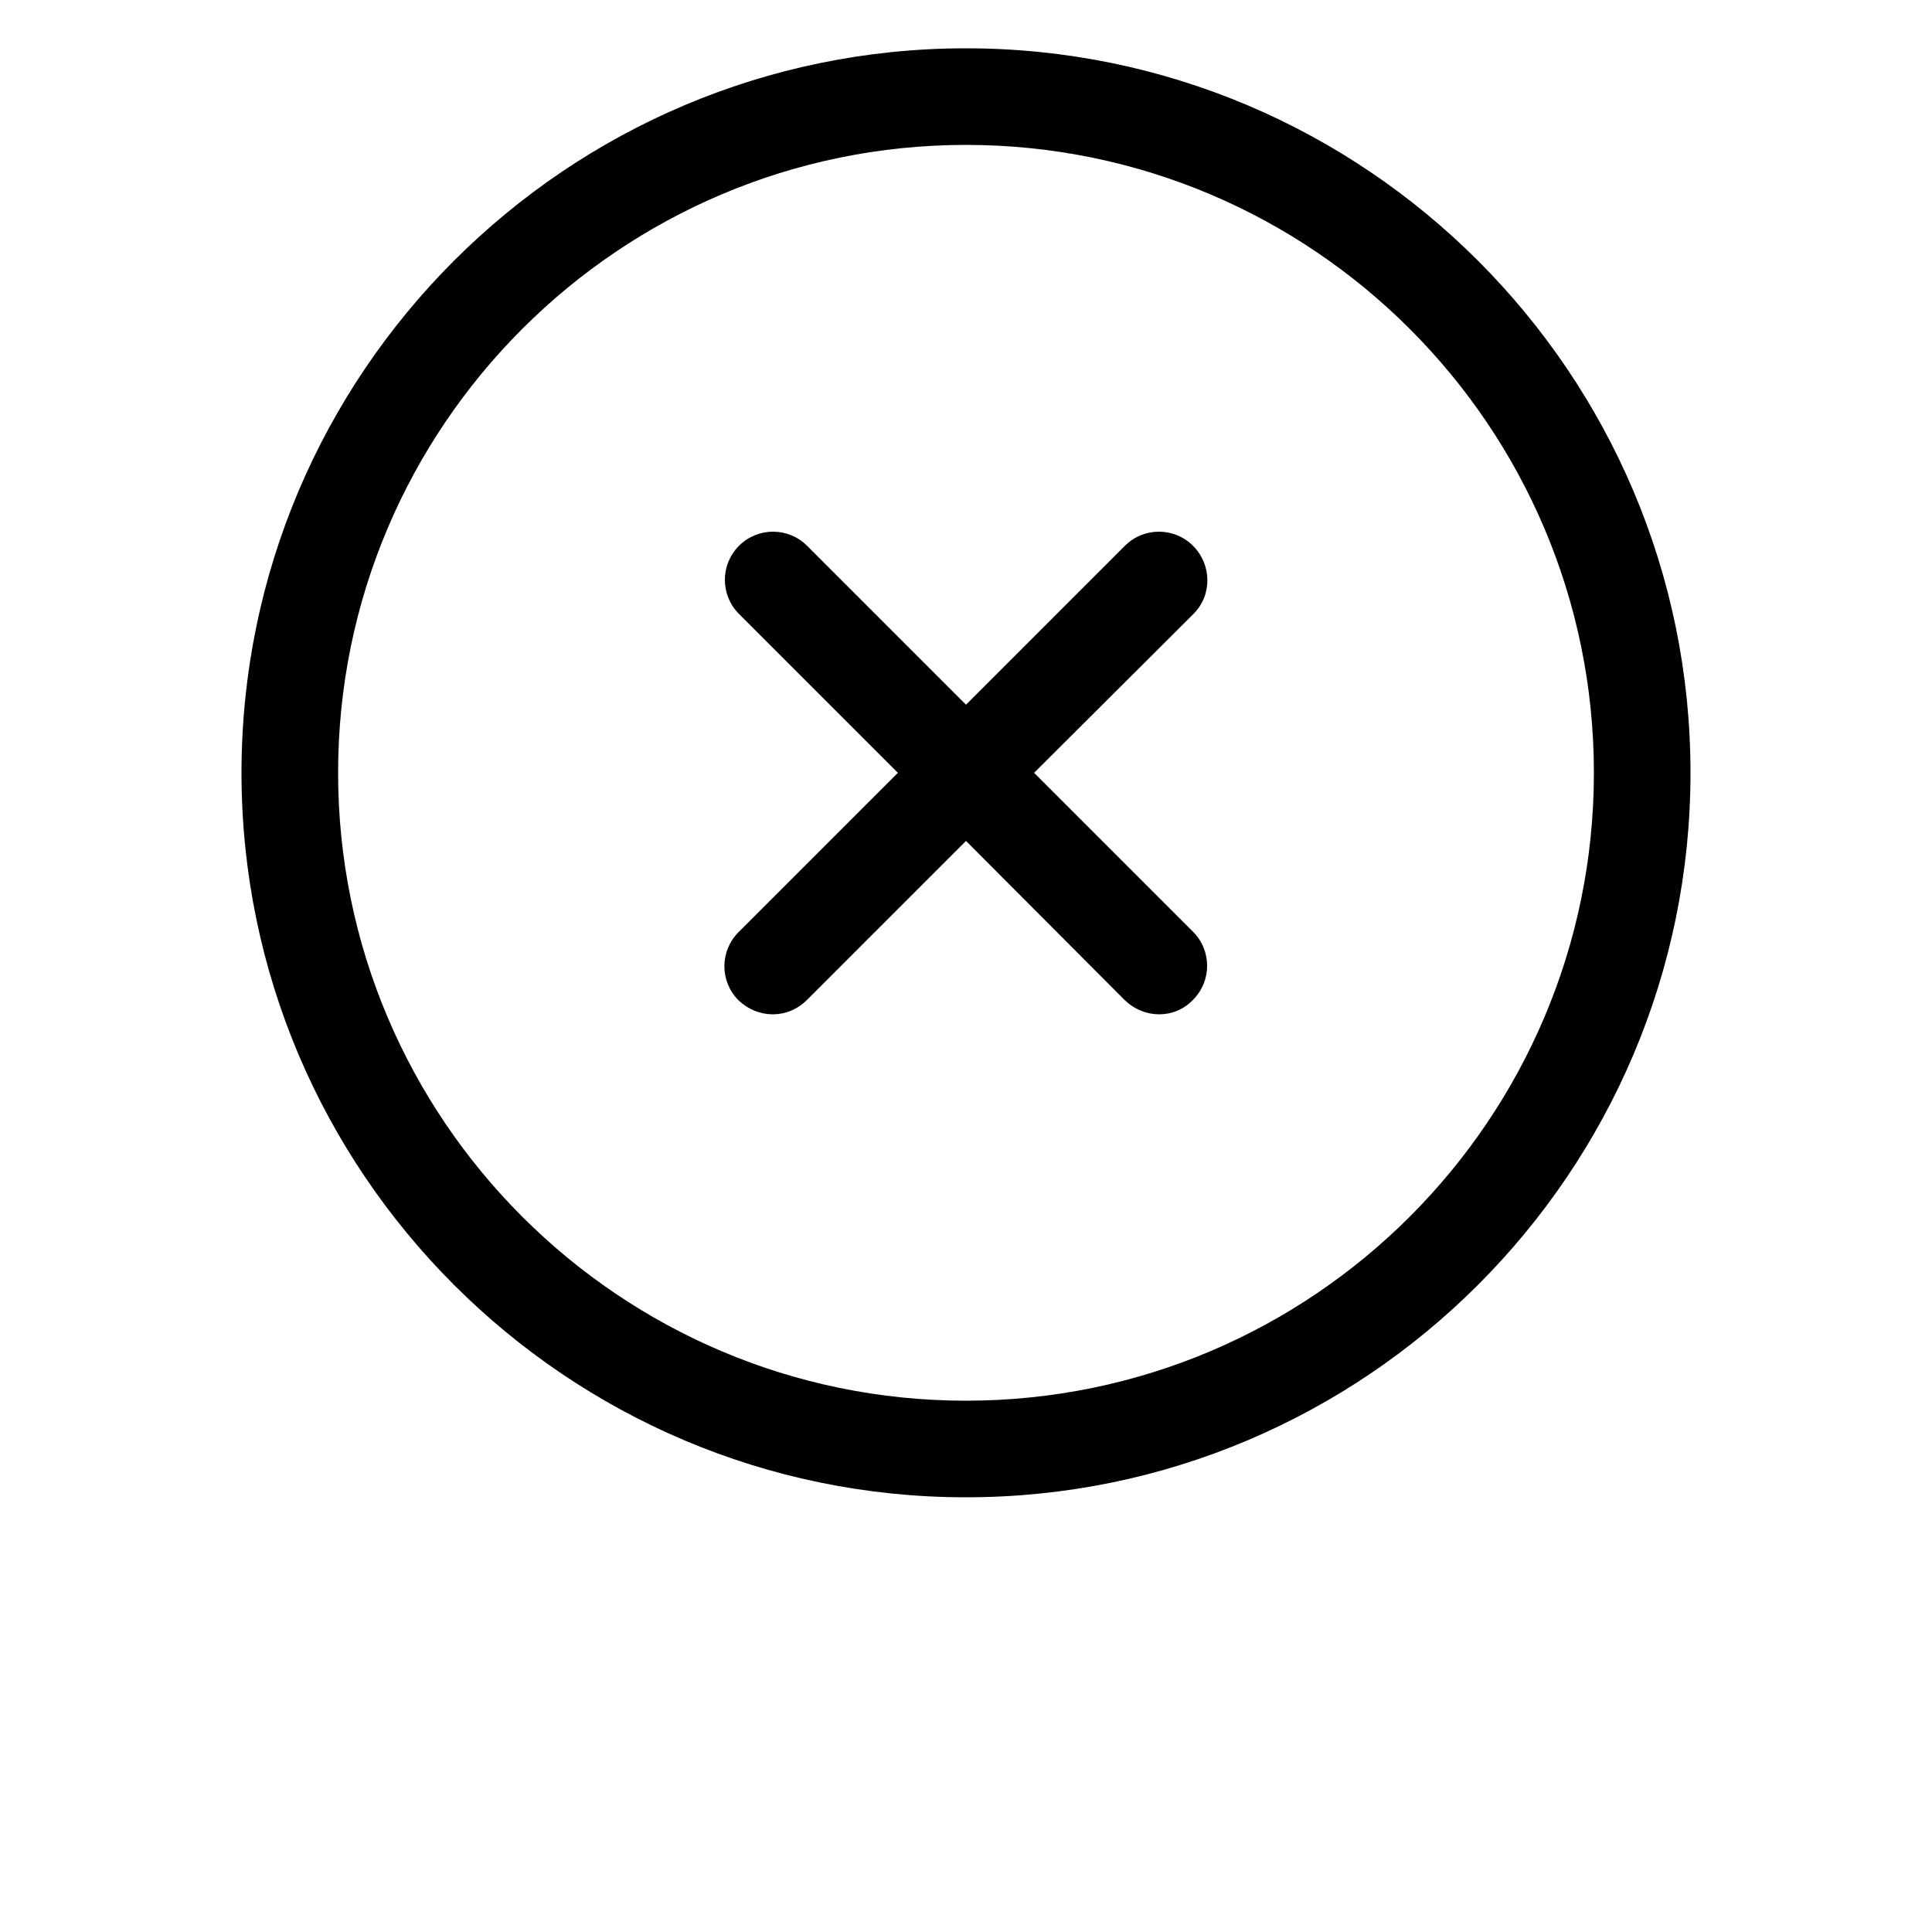 <?xml version="1.0" encoding="UTF-8"?>
<svg width="700pt" height="700pt" version="1.1" viewBox="0 0 700 700" xmlns="http://www.w3.org/2000/svg">
 <path d="m350 17.5c-144.73 0-262.5 117.77-262.5 262.5s117.77 262.5 262.5 262.5 262.5-117.77 262.5-262.5-117.77-262.5-262.5-262.5zm0 490c-125.48 0-227.5-102.02-227.5-227.5s102.02-227.5 227.5-227.5 227.5 102.02 227.5 227.5-102.02 227.5-227.5 227.5zm82.426-285.07-57.75 57.574 57.574 57.574c6.824 6.824 6.824 17.852 0 24.676-3.324 3.5-7.699 5.25-12.25 5.25s-8.926-1.75-12.426-5.074l-57.574-57.75-57.574 57.574c-3.5 3.5-7.875 5.25-12.426 5.25s-8.926-1.75-12.426-5.074c-6.824-6.824-6.824-17.852 0-24.676l57.75-57.75-57.574-57.574c-6.824-6.824-6.824-17.852 0-24.676s17.852-6.824 24.676 0l57.574 57.574 57.574-57.574c6.824-6.824 17.852-6.824 24.676 0s7 17.852 0.176 24.676z"/>
</svg>

